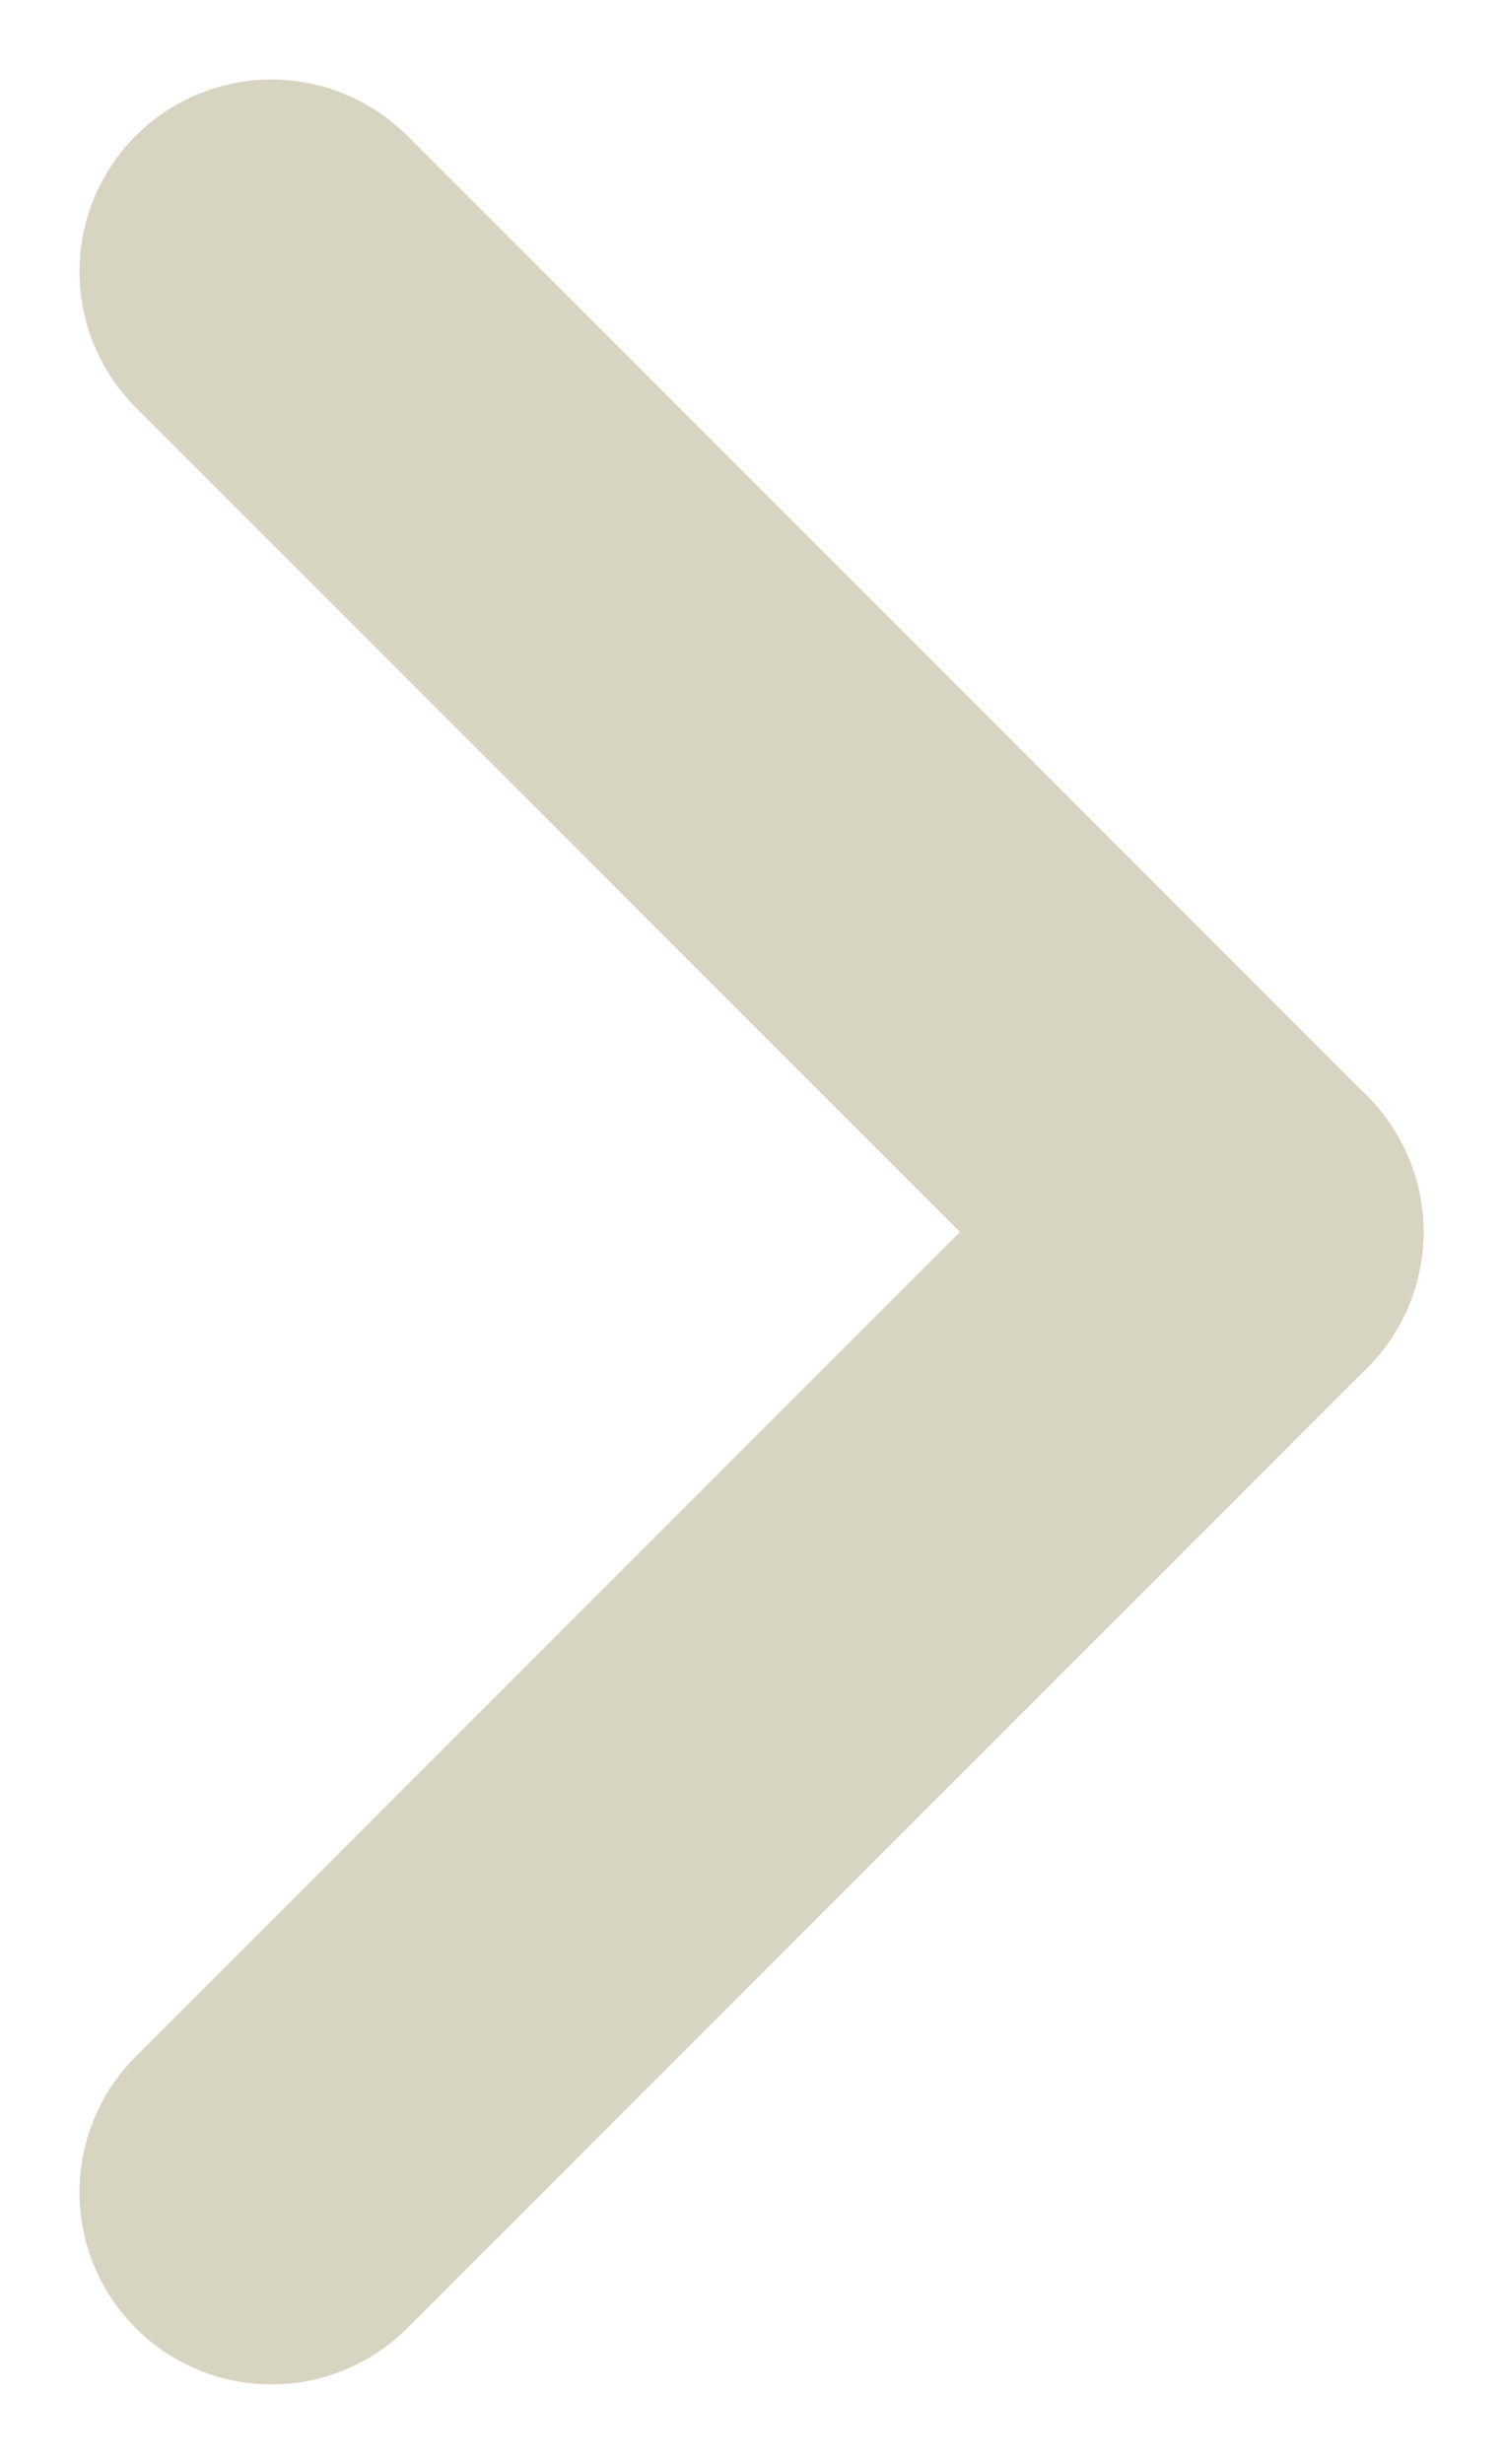 <svg xmlns="http://www.w3.org/2000/svg" viewBox="0 0 7.828 12.828">
  <defs>
    <style>
      .cls-1 {
        fill: none;
        stroke: #d8d4c2;
        stroke-linecap: round;
        stroke-width: 2px;
      }
    </style>
  </defs>
  <g id="Group_284" data-name="Group 284" transform="translate(-311.086 -293.086)">
    <line id="Line_29" data-name="Line 29" class="cls-1" x2="5" y2="5" transform="translate(312.5 294.5)"/>
    <line id="Line_30" data-name="Line 30" class="cls-1" x2="5" y2="5" transform="translate(317.5 299.5) rotate(90)"/>
  </g>
</svg>
